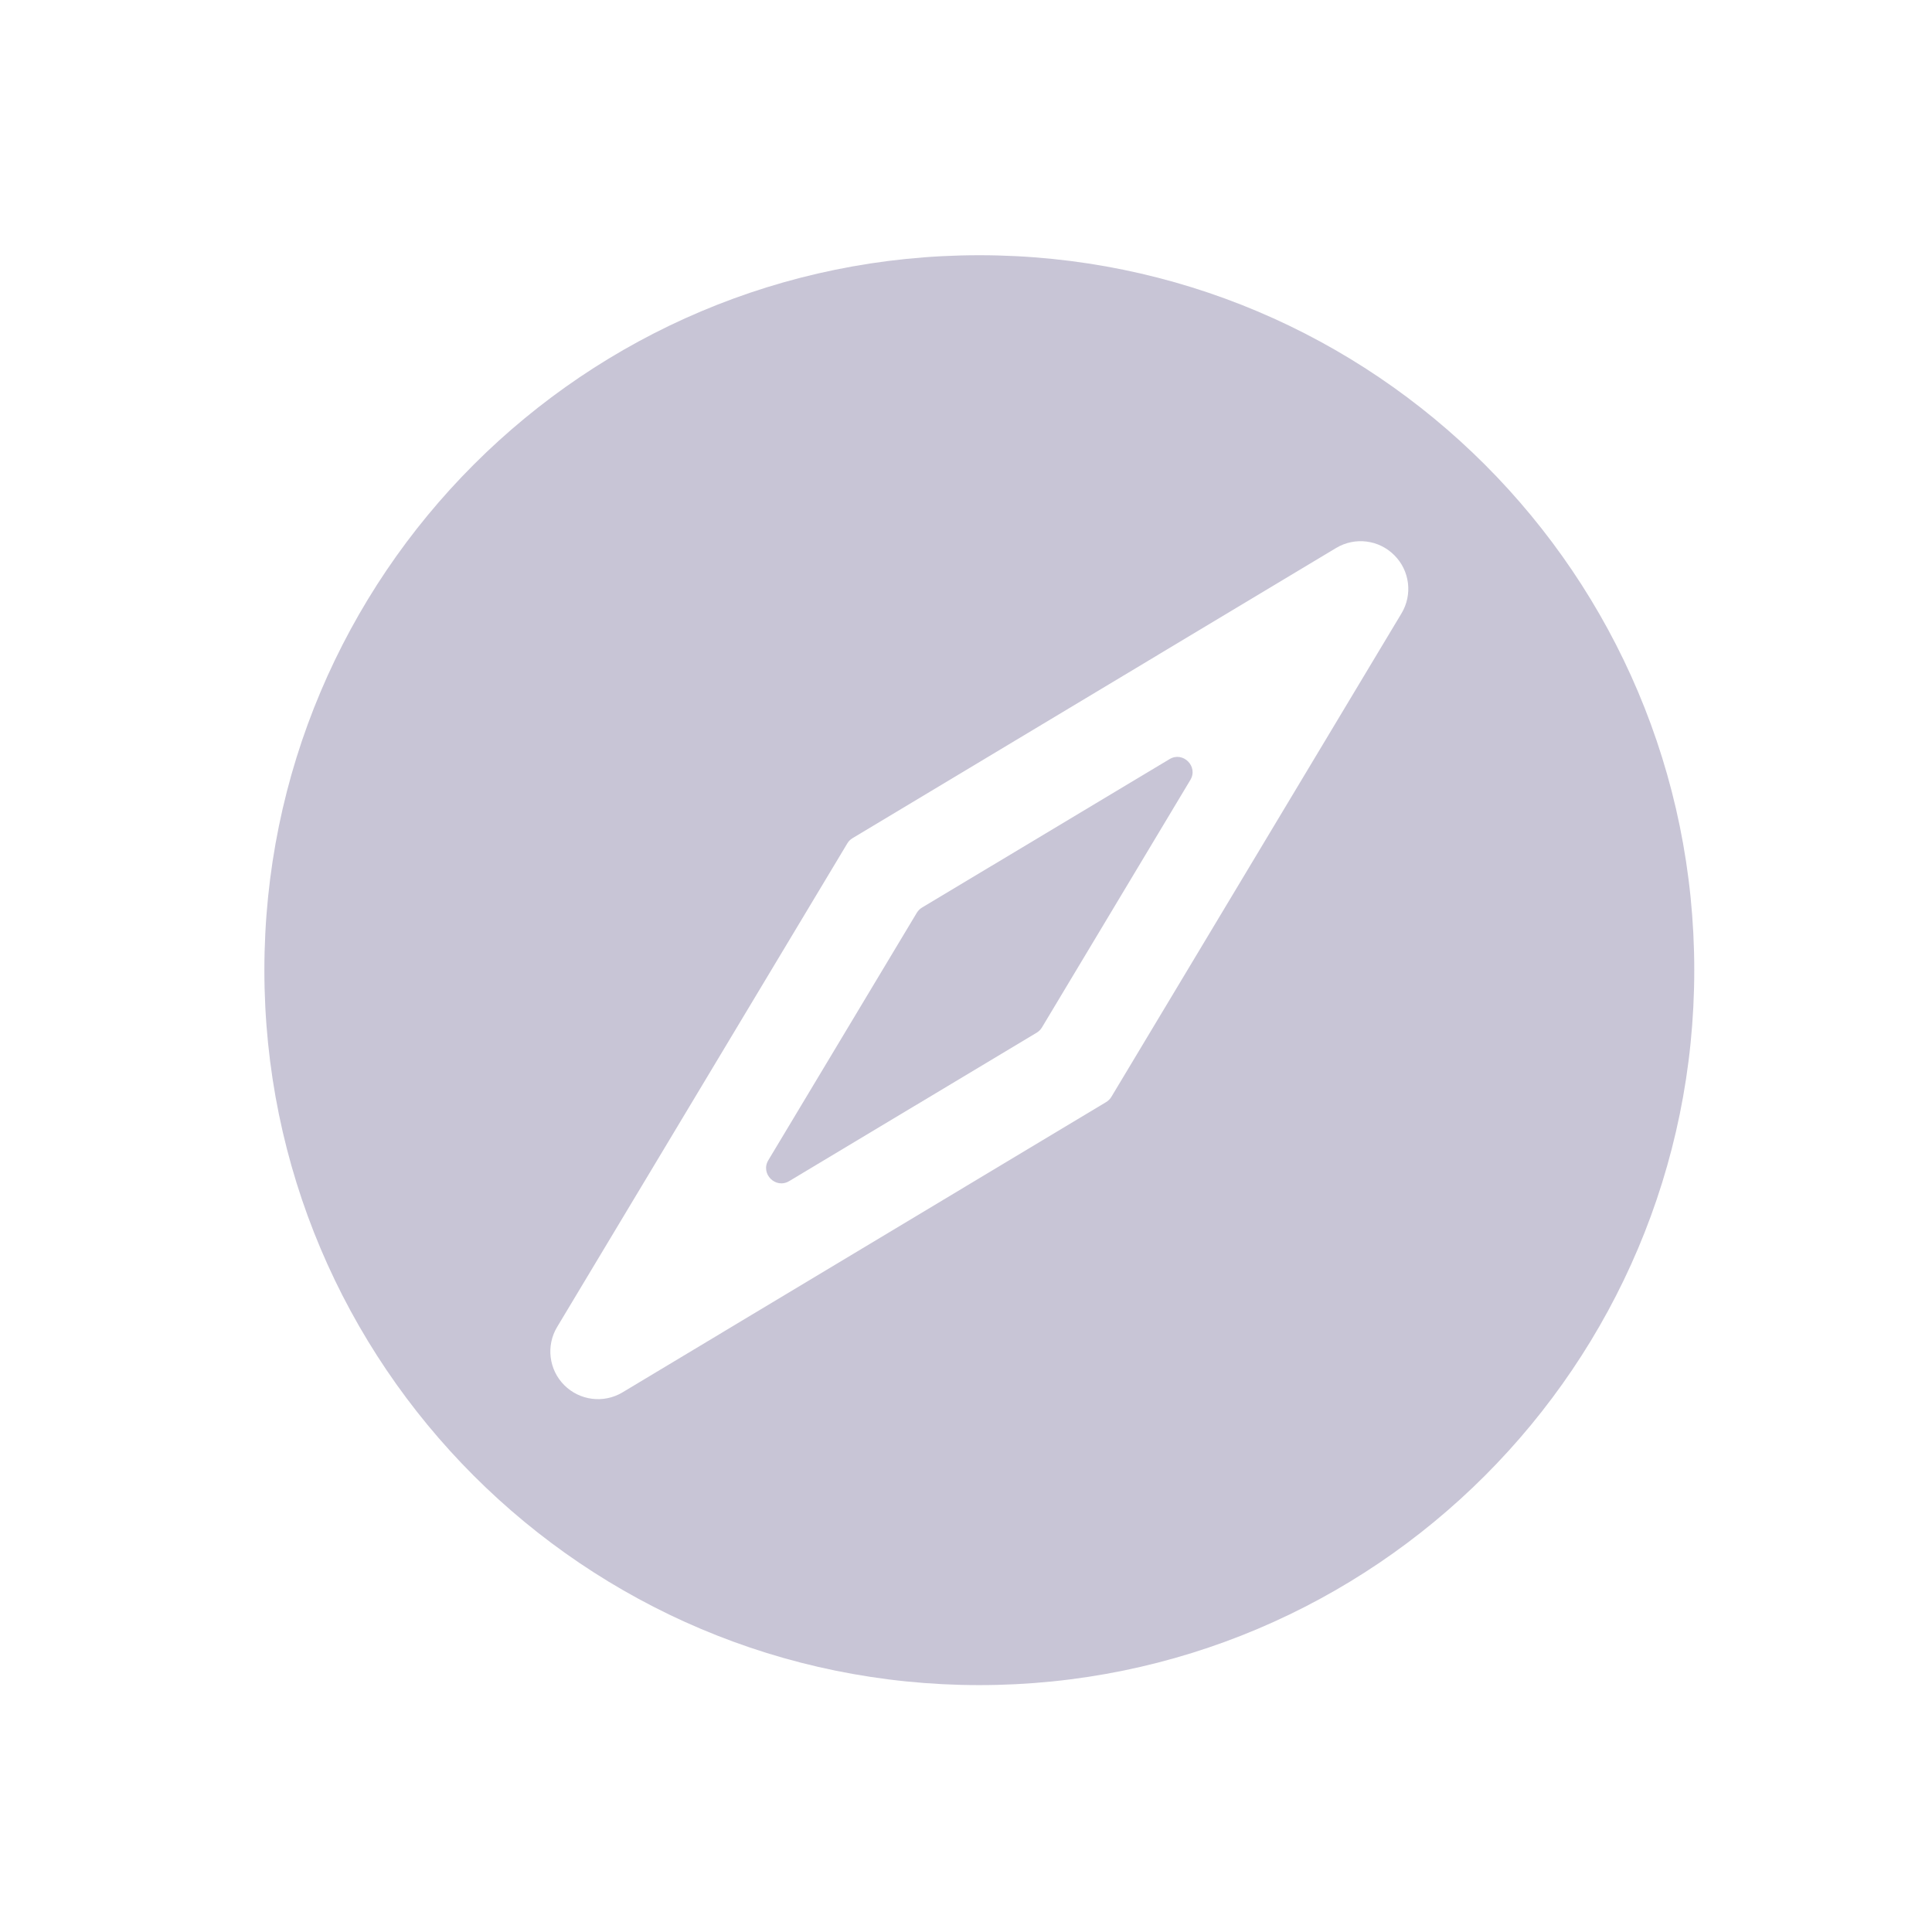 <svg width="19" height="19" viewBox="0 0 19 19" fill="none" xmlns="http://www.w3.org/2000/svg">
<path d="M7.762 11.615C7.628 11.696 7.476 11.543 7.556 11.41L9.016 8.977C9.029 8.956 9.046 8.938 9.068 8.925L11.501 7.466C11.634 7.385 11.787 7.538 11.706 7.671L10.247 10.104C10.234 10.126 10.216 10.143 10.195 10.156L7.762 11.615Z" fill="#C8C5D6"/>
<path fill-rule="evenodd" clip-rule="evenodd" d="M2.6 9.541C2.6 5.657 5.747 2.51 9.631 2.51C13.514 2.51 16.662 5.657 16.662 9.541C16.662 13.425 13.514 16.572 9.631 16.572C5.747 16.572 2.6 13.425 2.6 9.541ZM13.783 6.032C13.894 5.847 13.864 5.611 13.712 5.46C13.561 5.308 13.325 5.278 13.14 5.389L8.384 8.243C8.363 8.256 8.345 8.273 8.333 8.294L5.479 13.05C5.368 13.235 5.398 13.471 5.549 13.622C5.701 13.774 5.937 13.804 6.122 13.693L10.877 10.839C10.899 10.826 10.916 10.809 10.929 10.788L13.783 6.032Z" fill="#C8C5D6"/>
</svg>
